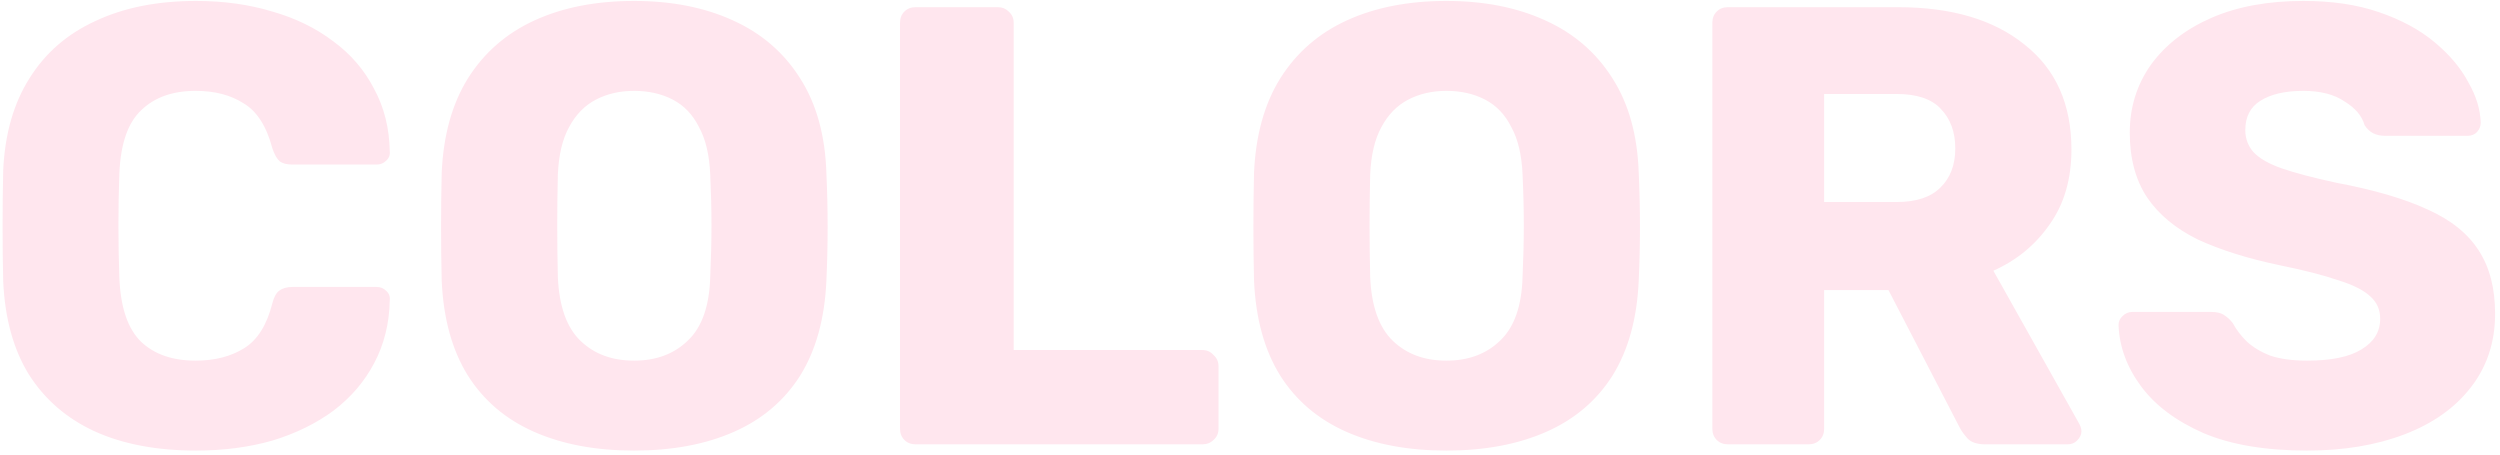 <svg width="467" height="85" viewBox="0 0 467 85" fill="none" xmlns="http://www.w3.org/2000/svg">
<path d="M36.646 84.167C29.258 84.167 22.919 82.961 17.631 80.55C12.421 78.139 8.338 74.601 5.382 69.935C2.505 65.268 0.911 59.474 0.599 52.553C0.522 49.364 0.483 45.942 0.483 42.287C0.483 38.632 0.522 35.132 0.599 31.788C0.911 25.022 2.544 19.306 5.499 14.64C8.454 9.896 12.576 6.318 17.864 3.908C23.153 1.419 29.413 0.175 36.646 0.175C41.779 0.175 46.523 0.836 50.878 2.158C55.233 3.402 59.044 5.269 62.31 7.757C65.577 10.168 68.104 13.123 69.893 16.623C71.759 20.045 72.731 23.933 72.809 28.289C72.887 28.988 72.654 29.572 72.109 30.038C71.643 30.505 71.059 30.738 70.359 30.738H54.611C53.6 30.738 52.822 30.544 52.278 30.155C51.733 29.688 51.267 28.872 50.878 27.705C49.789 23.584 48.001 20.784 45.512 19.306C43.101 17.751 40.107 16.973 36.529 16.973C32.252 16.973 28.869 18.178 26.38 20.589C23.892 22.922 22.531 26.85 22.297 32.371C22.064 38.749 22.064 45.281 22.297 51.97C22.531 57.491 23.892 61.458 26.38 63.868C28.869 66.202 32.252 67.368 36.529 67.368C40.107 67.368 43.14 66.591 45.629 65.035C48.117 63.48 49.867 60.68 50.878 56.636C51.189 55.469 51.617 54.692 52.161 54.303C52.783 53.836 53.6 53.603 54.611 53.603H70.359C71.059 53.603 71.643 53.836 72.109 54.303C72.654 54.769 72.887 55.353 72.809 56.053C72.731 60.408 71.759 64.335 69.893 67.835C68.104 71.257 65.577 74.212 62.31 76.701C59.044 79.112 55.233 80.978 50.878 82.3C46.523 83.544 41.779 84.167 36.646 84.167ZM118.439 84.167C111.284 84.167 105.062 83 99.774 80.667C94.486 78.334 90.364 74.834 87.409 70.168C84.453 65.424 82.82 59.513 82.509 52.436C82.431 49.092 82.392 45.748 82.392 42.404C82.392 39.06 82.431 35.677 82.509 32.255C82.82 25.256 84.453 19.384 87.409 14.64C90.442 9.818 94.602 6.202 99.891 3.791C105.179 1.38 111.362 0.175 118.439 0.175C125.438 0.175 131.582 1.38 136.87 3.791C142.237 6.202 146.436 9.818 149.469 14.64C152.502 19.384 154.135 25.256 154.369 32.255C154.524 35.677 154.602 39.06 154.602 42.404C154.602 45.748 154.524 49.092 154.369 52.436C154.058 59.513 152.424 65.424 149.469 70.168C146.514 74.834 142.392 78.334 137.104 80.667C131.815 83 125.594 84.167 118.439 84.167ZM118.439 67.368C122.561 67.368 125.905 66.124 128.471 63.635C131.115 61.147 132.515 57.18 132.671 51.736C132.826 48.314 132.904 45.087 132.904 42.054C132.904 39.021 132.826 35.871 132.671 32.605C132.515 28.95 131.815 25.994 130.571 23.739C129.404 21.406 127.771 19.695 125.671 18.606C123.572 17.517 121.161 16.973 118.439 16.973C115.795 16.973 113.423 17.517 111.323 18.606C109.223 19.695 107.551 21.406 106.307 23.739C105.062 25.994 104.362 28.95 104.207 32.605C104.129 35.871 104.09 39.021 104.09 42.054C104.09 45.087 104.129 48.314 104.207 51.736C104.44 57.18 105.84 61.147 108.406 63.635C110.973 66.124 114.317 67.368 118.439 67.368ZM171.04 83C170.185 83 169.485 82.728 168.941 82.183C168.396 81.639 168.124 80.939 168.124 80.084V4.258C168.124 3.402 168.396 2.702 168.941 2.158C169.485 1.613 170.185 1.341 171.04 1.341H186.439C187.217 1.341 187.878 1.613 188.422 2.158C189.044 2.702 189.355 3.402 189.355 4.258V65.385H224.585C225.441 65.385 226.141 65.696 226.685 66.318C227.307 66.863 227.618 67.563 227.618 68.418V80.084C227.618 80.939 227.307 81.639 226.685 82.183C226.141 82.728 225.441 83 224.585 83H171.04ZM270.182 84.167C263.027 84.167 256.806 83 251.517 80.667C246.229 78.334 242.107 74.834 239.152 70.168C236.196 65.424 234.563 59.513 234.252 52.436C234.174 49.092 234.136 45.748 234.136 42.404C234.136 39.06 234.174 35.677 234.252 32.255C234.563 25.256 236.196 19.384 239.152 14.64C242.185 9.818 246.345 6.202 251.634 3.791C256.922 1.38 263.105 0.175 270.182 0.175C277.181 0.175 283.325 1.38 288.614 3.791C293.98 6.202 298.179 9.818 301.212 14.64C304.245 19.384 305.879 25.256 306.112 32.255C306.268 35.677 306.345 39.06 306.345 42.404C306.345 45.748 306.268 49.092 306.112 52.436C305.801 59.513 304.168 65.424 301.212 70.168C298.257 74.834 294.135 78.334 288.847 80.667C283.559 83 277.337 84.167 270.182 84.167ZM270.182 67.368C274.304 67.368 277.648 66.124 280.214 63.635C282.859 61.147 284.259 57.18 284.414 51.736C284.57 48.314 284.647 45.087 284.647 42.054C284.647 39.021 284.57 35.871 284.414 32.605C284.259 28.95 283.559 25.994 282.314 23.739C281.148 21.406 279.515 19.695 277.415 18.606C275.315 17.517 272.904 16.973 270.182 16.973C267.538 16.973 265.166 17.517 263.066 18.606C260.966 19.695 259.294 21.406 258.05 23.739C256.806 25.994 256.106 28.95 255.95 32.605C255.872 35.871 255.833 39.021 255.833 42.054C255.833 45.087 255.872 48.314 255.95 51.736C256.183 57.18 257.583 61.147 260.15 63.635C262.716 66.124 266.06 67.368 270.182 67.368ZM322.784 83C321.928 83 321.228 82.728 320.684 82.183C320.139 81.639 319.867 80.939 319.867 80.084V4.258C319.867 3.402 320.139 2.702 320.684 2.158C321.228 1.613 321.928 1.341 322.784 1.341H354.514C364.546 1.341 372.44 3.674 378.195 8.34C384.028 12.929 386.944 19.462 386.944 27.939C386.944 33.46 385.583 38.127 382.861 41.937C380.217 45.748 376.717 48.626 372.362 50.57L388.461 79.267C388.694 79.734 388.811 80.161 388.811 80.55C388.811 81.172 388.538 81.756 387.994 82.3C387.527 82.767 386.944 83 386.244 83H370.846C369.368 83 368.279 82.65 367.579 81.95C366.879 81.172 366.374 80.472 366.063 79.85L352.764 54.186H340.749V80.084C340.749 80.939 340.476 81.639 339.932 82.183C339.388 82.728 338.688 83 337.832 83H322.784ZM340.749 37.738H354.281C357.936 37.738 360.658 36.843 362.447 35.055C364.313 33.266 365.246 30.816 365.246 27.705C365.246 24.672 364.352 22.223 362.563 20.356C360.852 18.489 358.091 17.556 354.281 17.556H340.749V37.738ZM430.971 84.167C423.194 84.167 416.739 83.078 411.606 80.9C406.473 78.645 402.585 75.728 399.94 72.151C397.296 68.574 395.896 64.763 395.741 60.719C395.741 60.097 395.974 59.552 396.441 59.086C396.985 58.541 397.607 58.269 398.307 58.269H413.006C414.095 58.269 414.911 58.464 415.456 58.852C416.078 59.241 416.622 59.747 417.089 60.369C417.711 61.535 418.566 62.663 419.655 63.752C420.822 64.841 422.299 65.735 424.088 66.435C425.955 67.057 428.249 67.368 430.971 67.368C435.481 67.368 438.864 66.668 441.12 65.268C443.453 63.868 444.619 61.963 444.619 59.552C444.619 57.841 443.997 56.441 442.753 55.353C441.509 54.186 439.487 53.175 436.687 52.32C433.965 51.386 430.31 50.453 425.721 49.52C419.811 48.276 414.756 46.681 410.556 44.737C406.434 42.715 403.284 40.11 401.107 36.921C398.929 33.655 397.841 29.611 397.841 24.789C397.841 20.045 399.163 15.806 401.807 12.073C404.529 8.34 408.301 5.424 413.122 3.324C417.944 1.224 423.66 0.175 430.271 0.175C435.637 0.175 440.342 0.875 444.386 2.274C448.508 3.674 451.969 5.541 454.768 7.874C457.568 10.207 459.668 12.696 461.068 15.34C462.545 17.906 463.323 20.434 463.401 22.922C463.401 23.545 463.168 24.128 462.701 24.672C462.234 25.139 461.651 25.372 460.951 25.372H445.553C444.697 25.372 443.958 25.217 443.336 24.906C442.714 24.595 442.17 24.089 441.703 23.389C441.236 21.678 439.992 20.201 437.97 18.956C436.026 17.634 433.459 16.973 430.271 16.973C426.849 16.973 424.166 17.595 422.222 18.84C420.355 20.006 419.422 21.834 419.422 24.322C419.422 25.878 419.927 27.239 420.938 28.405C422.027 29.572 423.777 30.583 426.188 31.438C428.677 32.294 432.06 33.188 436.337 34.121C443.414 35.443 449.13 37.115 453.485 39.138C457.84 41.082 461.029 43.648 463.051 46.837C465.073 49.948 466.084 53.875 466.084 58.619C466.084 63.907 464.568 68.496 461.534 72.384C458.579 76.195 454.457 79.112 449.169 81.133C443.881 83.156 437.815 84.167 430.971 84.167Z" fill="#FF0054" fill-opacity="0.1"/>
</svg>
